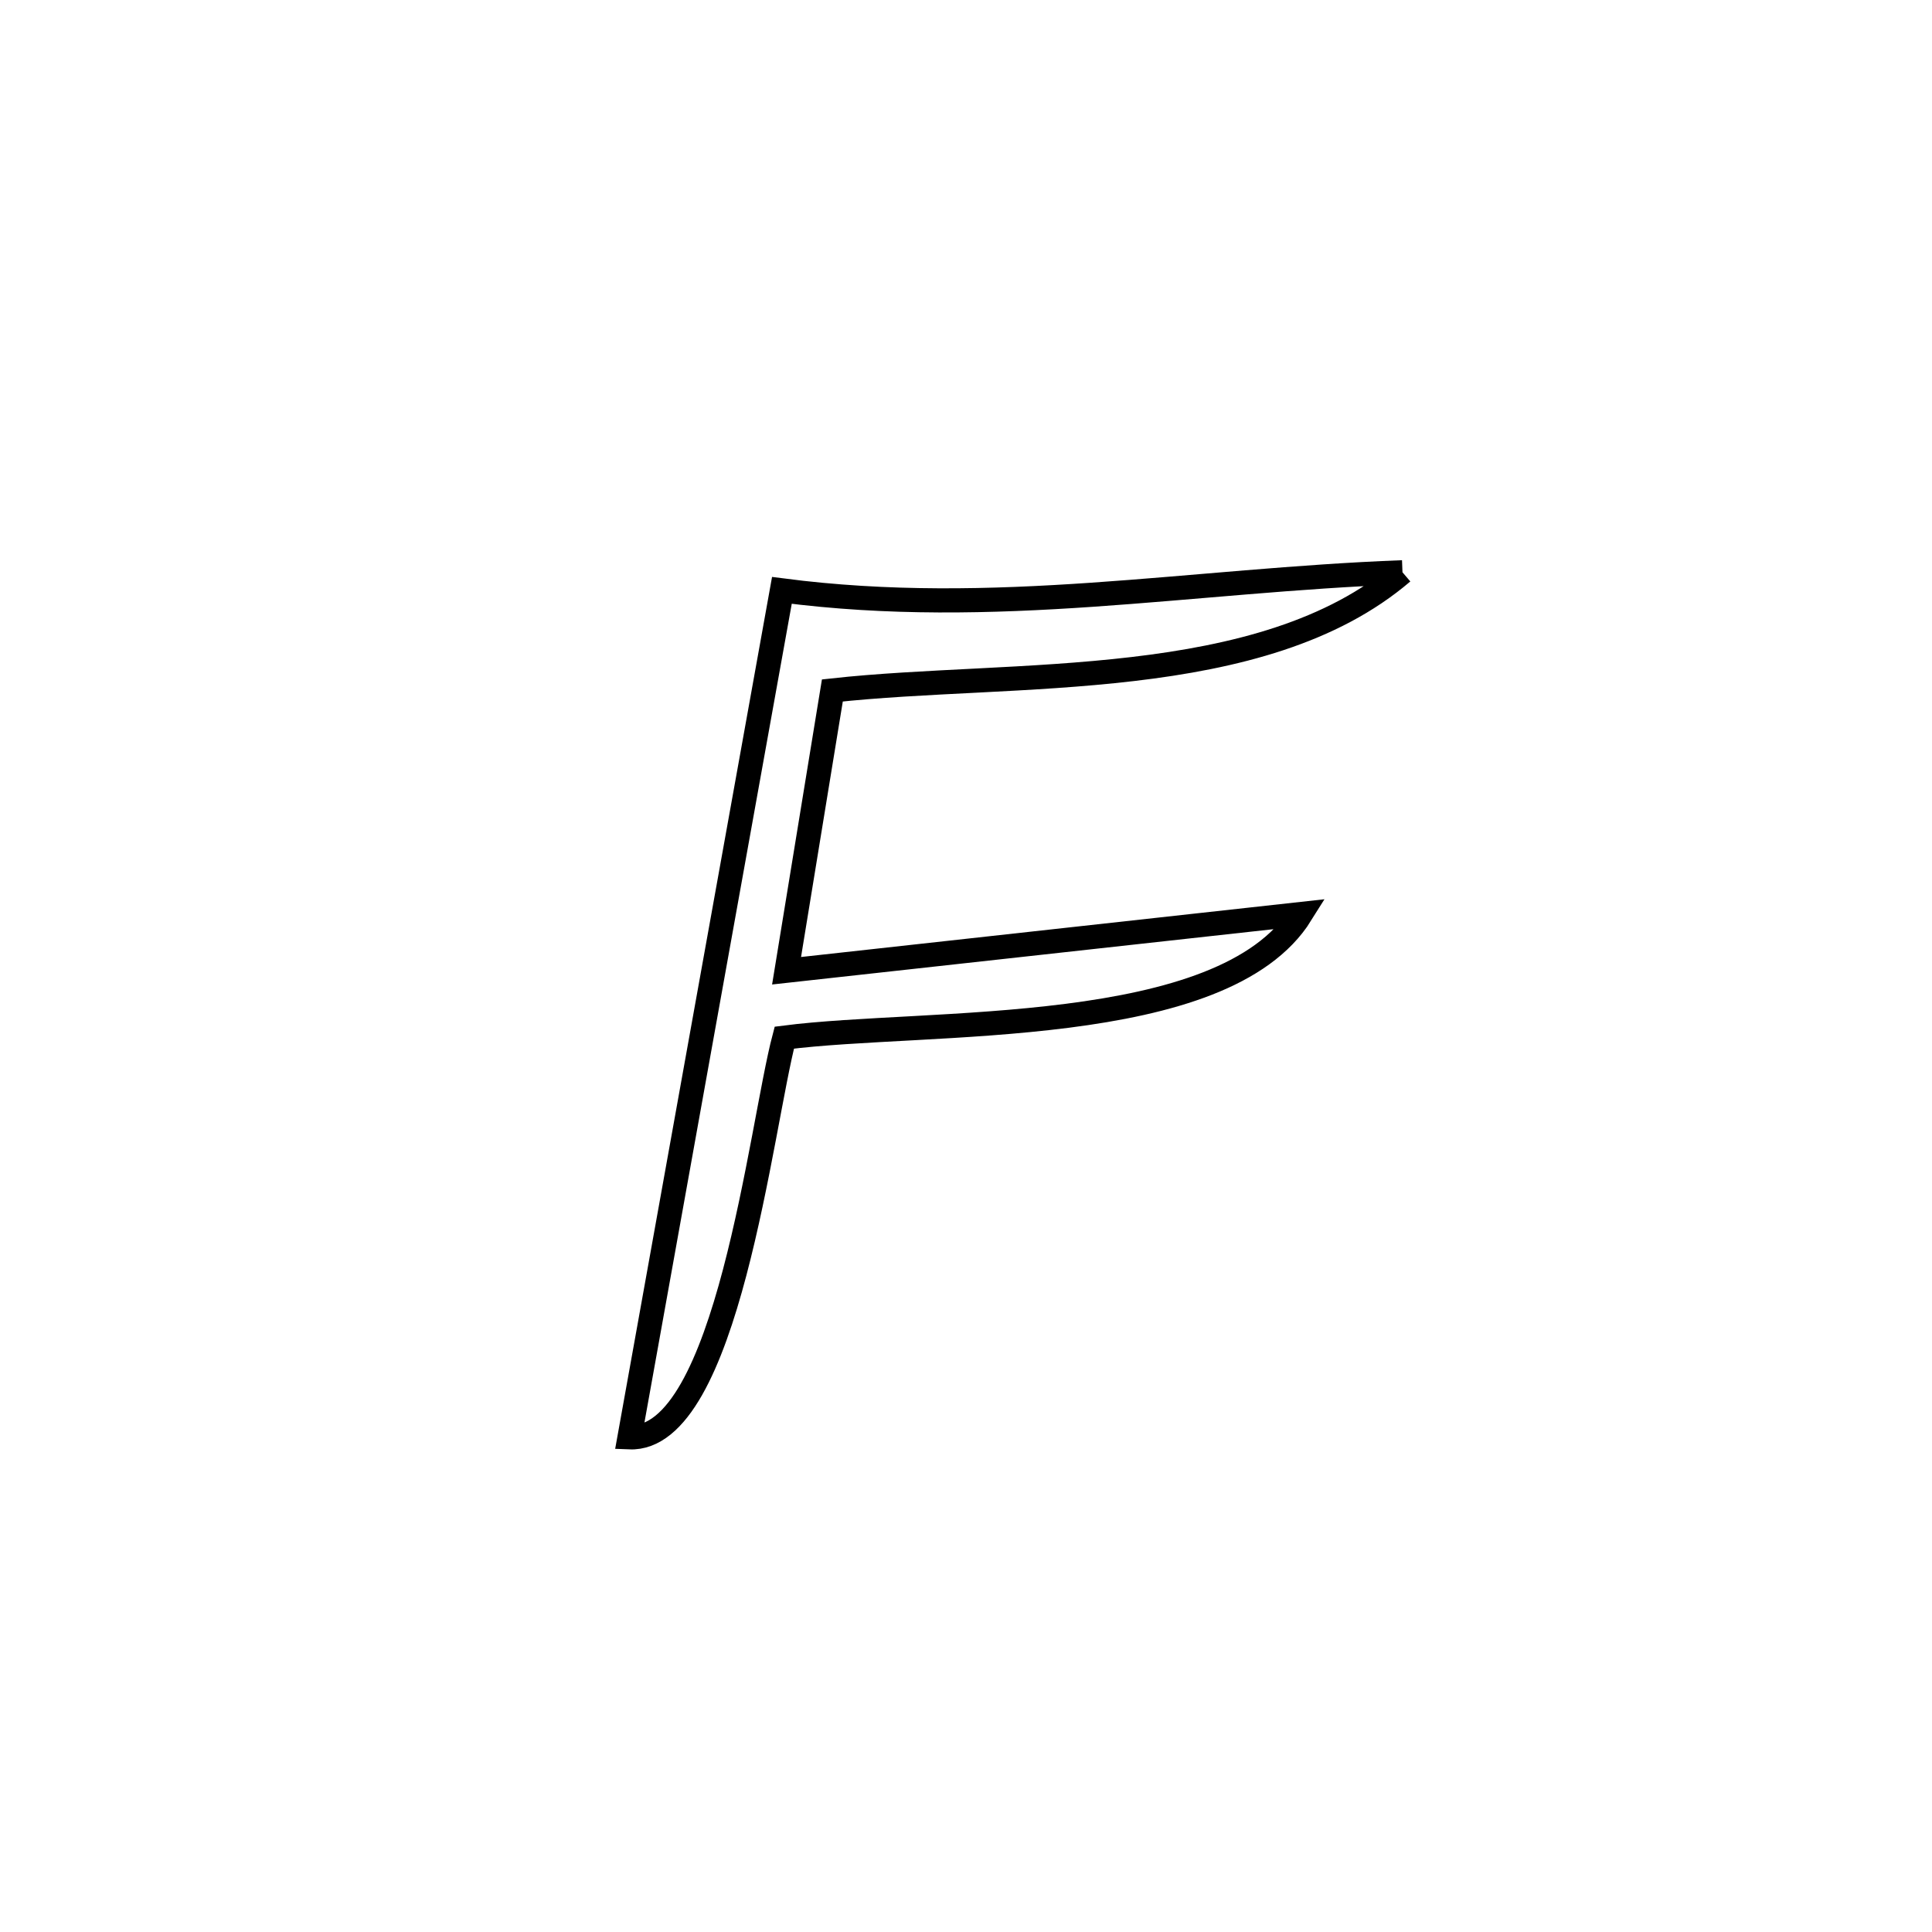 <svg xmlns="http://www.w3.org/2000/svg" viewBox="0.0 0.0 24.0 24.0" height="200px" width="200px"><path fill="none" stroke="black" stroke-width=".3" stroke-opacity="1.0"  filling="0" d="M17.422 7.109 L17.422 7.109 C15.673 8.605 12.599 8.329 10.34 8.577 L10.34 8.577 C10.15 9.738 9.96 10.899 9.771 12.059 L9.771 12.059 C11.901 11.824 14.031 11.589 16.162 11.354 L16.162 11.354 C15.193 12.908 11.528 12.66 9.743 12.89 L9.743 12.89 C9.451 13.995 9.033 17.905 7.82 17.855 L7.82 17.855 C8.135 16.102 8.451 14.348 8.766 12.595 C9.082 10.841 9.397 9.088 9.713 7.334 L9.713 7.334 C11.035 7.506 12.302 7.475 13.568 7.388 C14.834 7.301 16.1 7.159 17.422 7.109 L17.422 7.109"></path></svg>